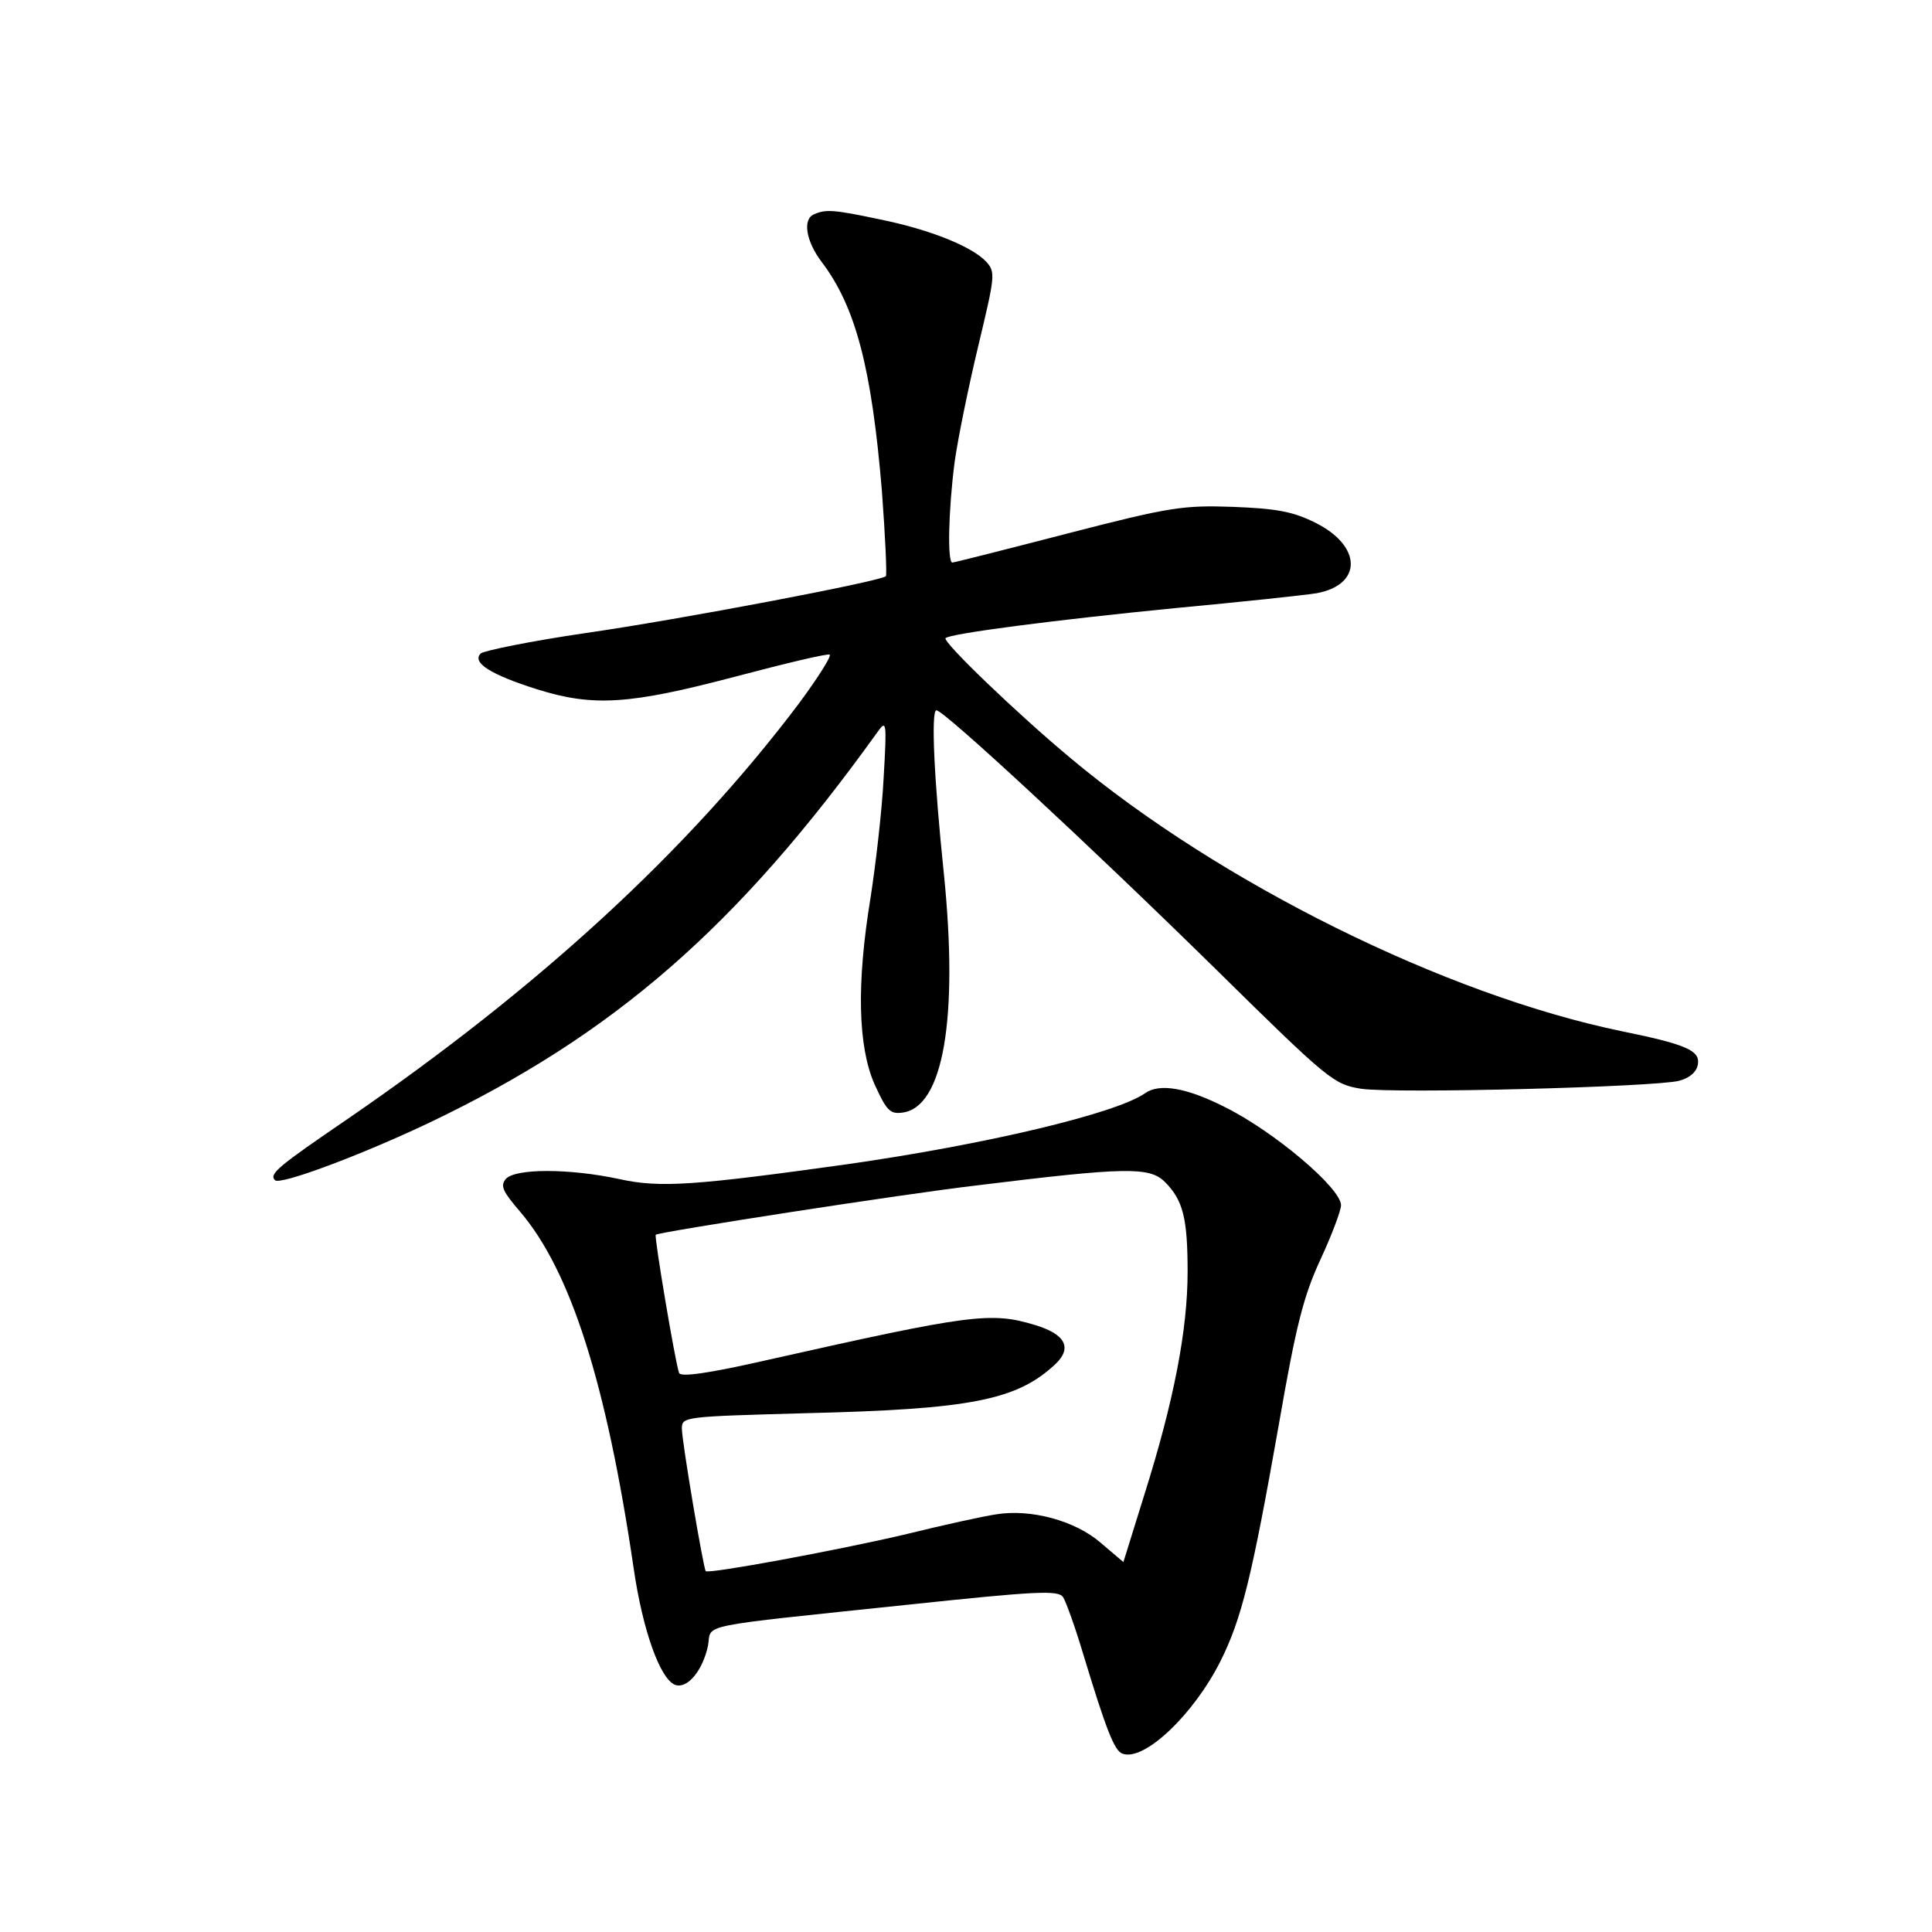<?xml version="1.0" standalone="no"?>
<!DOCTYPE svg PUBLIC "-//W3C//DTD SVG 20010904//EN"
 "http://www.w3.org/TR/2001/REC-SVG-20010904/DTD/svg10.dtd">
<svg version="1.0" xmlns="http://www.w3.org/2000/svg"
 width="340pt" height="340pt" viewBox="0 0 340 340"
 preserveAspectRatio="xMidYMid meet">
<g transform="translate(0,340) scale(0.1,-0.1)"
fill="#000000" stroke="none">
<path d="M1433 3023 c-21 -8 -15 -47 13 -84 60 -79 88 -187 106 -403 6 -80 9
-148 7 -150 -9 -9 -361 -76 -528 -100 -96 -14 -179 -31 -185 -36 -16 -16 17
-37 99 -63 99 -31 162 -27 348 22 87 23 162 41 167 39 4 -2 -20 -40 -54 -86
-196 -260 -459 -501 -794 -731 -123 -84 -139 -97 -128 -108 9 -9 151 44 271
101 325 155 543 345 788 686 17 24 18 23 12 -80 -3 -58 -14 -152 -23 -210 -25
-152 -22 -262 7 -328 21 -46 27 -53 49 -50 72 9 99 165 73 421 -17 163 -23
287 -13 287 13 0 265 -233 492 -456 199 -196 207 -202 255 -210 60 -9 518 3
560 14 19 5 31 16 33 29 4 24 -20 35 -133 58 -311 64 -708 261 -970 480 -95
79 -227 206 -221 212 8 8 192 32 406 53 118 11 229 23 247 26 81 15 80 83 -2
124 -40 20 -69 25 -145 28 -88 3 -110 0 -292 -47 -108 -28 -199 -51 -202 -51
-9 0 -7 92 4 177 6 43 25 135 42 206 29 121 30 128 14 146 -25 27 -99 57 -188
75 -80 17 -95 18 -115 9z"/>
<path d="M2015 1476 c-52 -36 -280 -90 -525 -125 -266 -37 -328 -42 -400 -26
-88 19 -184 19 -200 0 -10 -12 -5 -22 25 -57 89 -104 152 -301 200 -627 16
-111 47 -196 73 -206 22 -8 49 26 58 69 7 39 -28 32 352 72 227 24 265 26 273
13 5 -8 21 -52 35 -99 40 -132 55 -171 69 -176 38 -15 126 69 173 163 37 74
55 147 102 413 31 179 44 229 74 294 20 43 36 86 36 95 0 30 -118 130 -205
173 -67 34 -115 42 -140 24z m35 -156 c32 -32 40 -64 40 -158 0 -102 -24 -227
-76 -392 l-37 -119 -40 34 c-45 39 -123 60 -184 50 -21 -3 -94 -19 -163 -36
-120 -28 -342 -69 -348 -64 -4 4 -42 228 -42 251 0 21 4 21 218 27 292 7 372
23 440 87 29 28 17 52 -36 68 -78 24 -114 19 -470 -61 -105 -24 -155 -31 -157
-23 -7 20 -44 240 -41 243 5 5 437 72 566 87 260 32 303 33 330 6z"/>
</g>
</svg>
